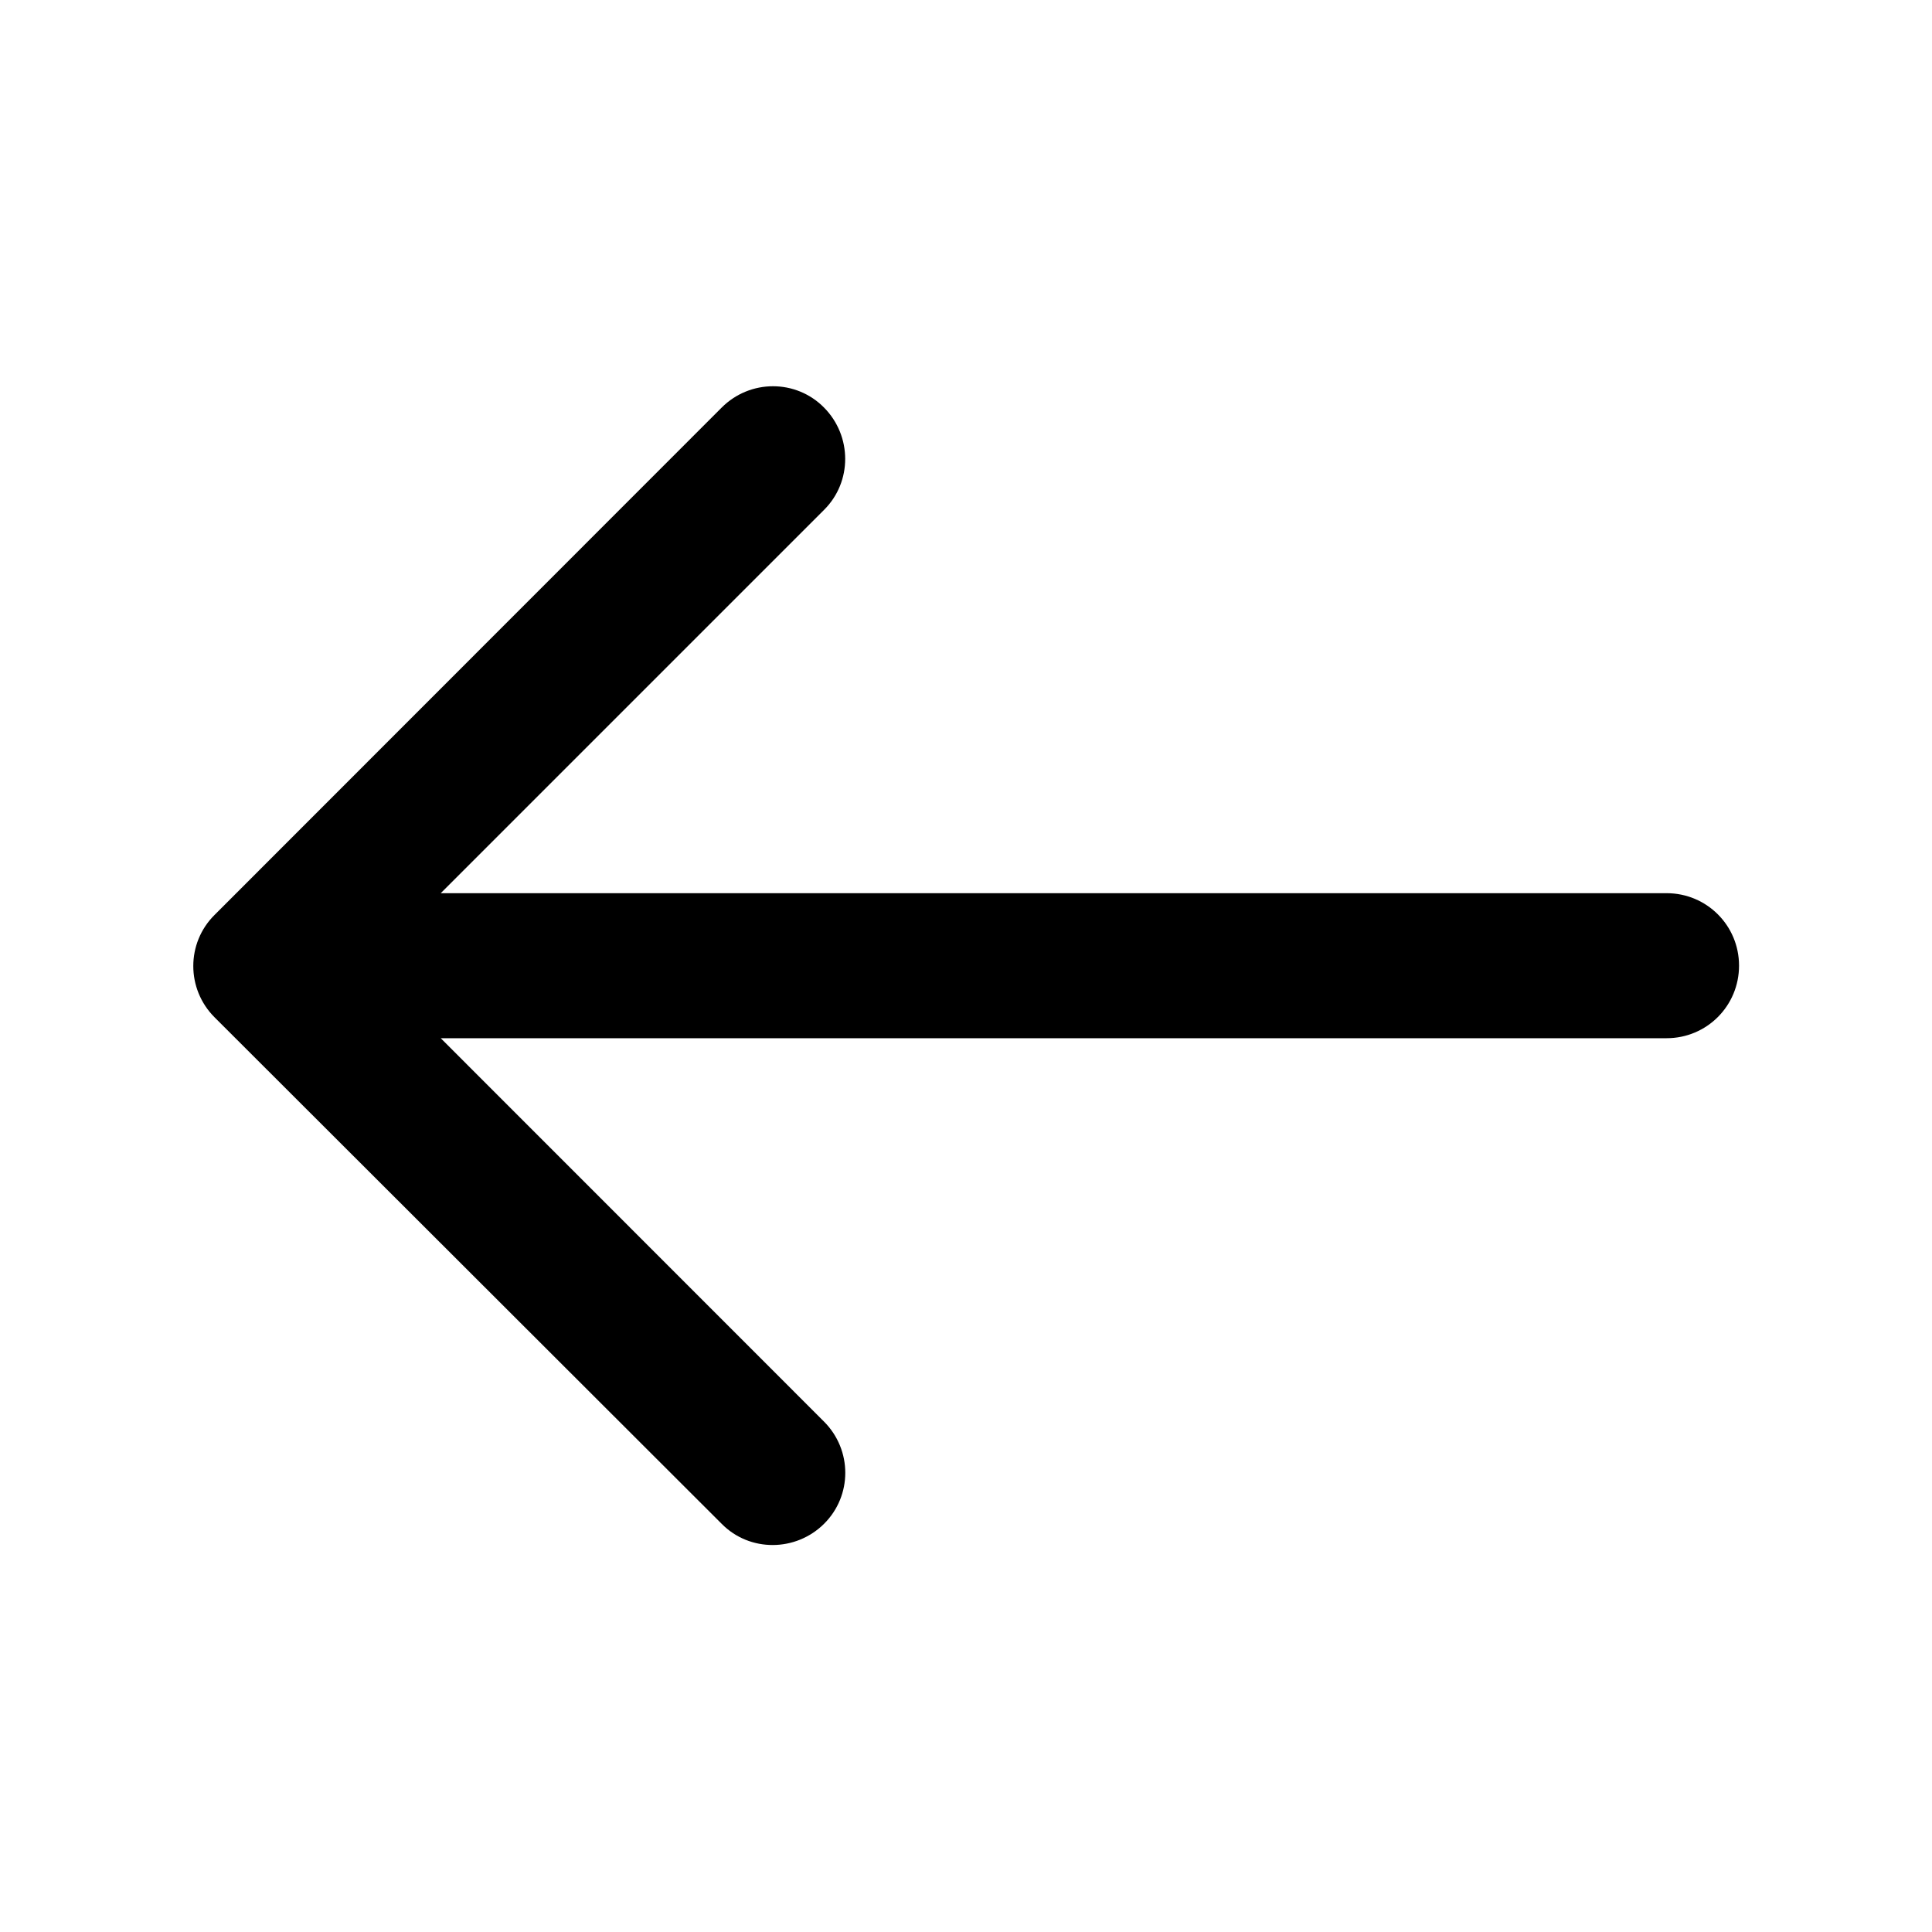 <?xml version="1.0" encoding="UTF-8"?>
<svg width="16px" height="16px" viewBox="0 0 16 16" version="1.1" xmlns="http://www.w3.org/2000/svg" xmlns:xlink="http://www.w3.org/1999/xlink">
    <title>arrow-left</title>
    <g id="arrow-left" stroke="none" fill="none" fill-rule="nonzero">
        <path d="M14.225,8.425 C14.46,8.19 14.46,7.81 14.225,7.577 L10.025,3.375 C9.79,3.14 9.41,3.14 9.178,3.375 C8.945,3.61 8.943,3.99 9.178,4.223 L12.352,7.397 L2.2,7.397 C1.867,7.397 1.6,7.665 1.6,7.997 C1.6,8.33 1.867,8.598 2.2,8.598 L12.352,8.598 L9.178,11.773 C8.943,12.008 8.943,12.387 9.178,12.62 C9.412,12.852 9.793,12.855 10.025,12.62 L14.225,8.425 Z" id="Path" fill="currentColor" transform="translate(8.001, 7.997) scale(-1, 1) translate(-8.001, -7.997)"></path>
    </g>
</svg>